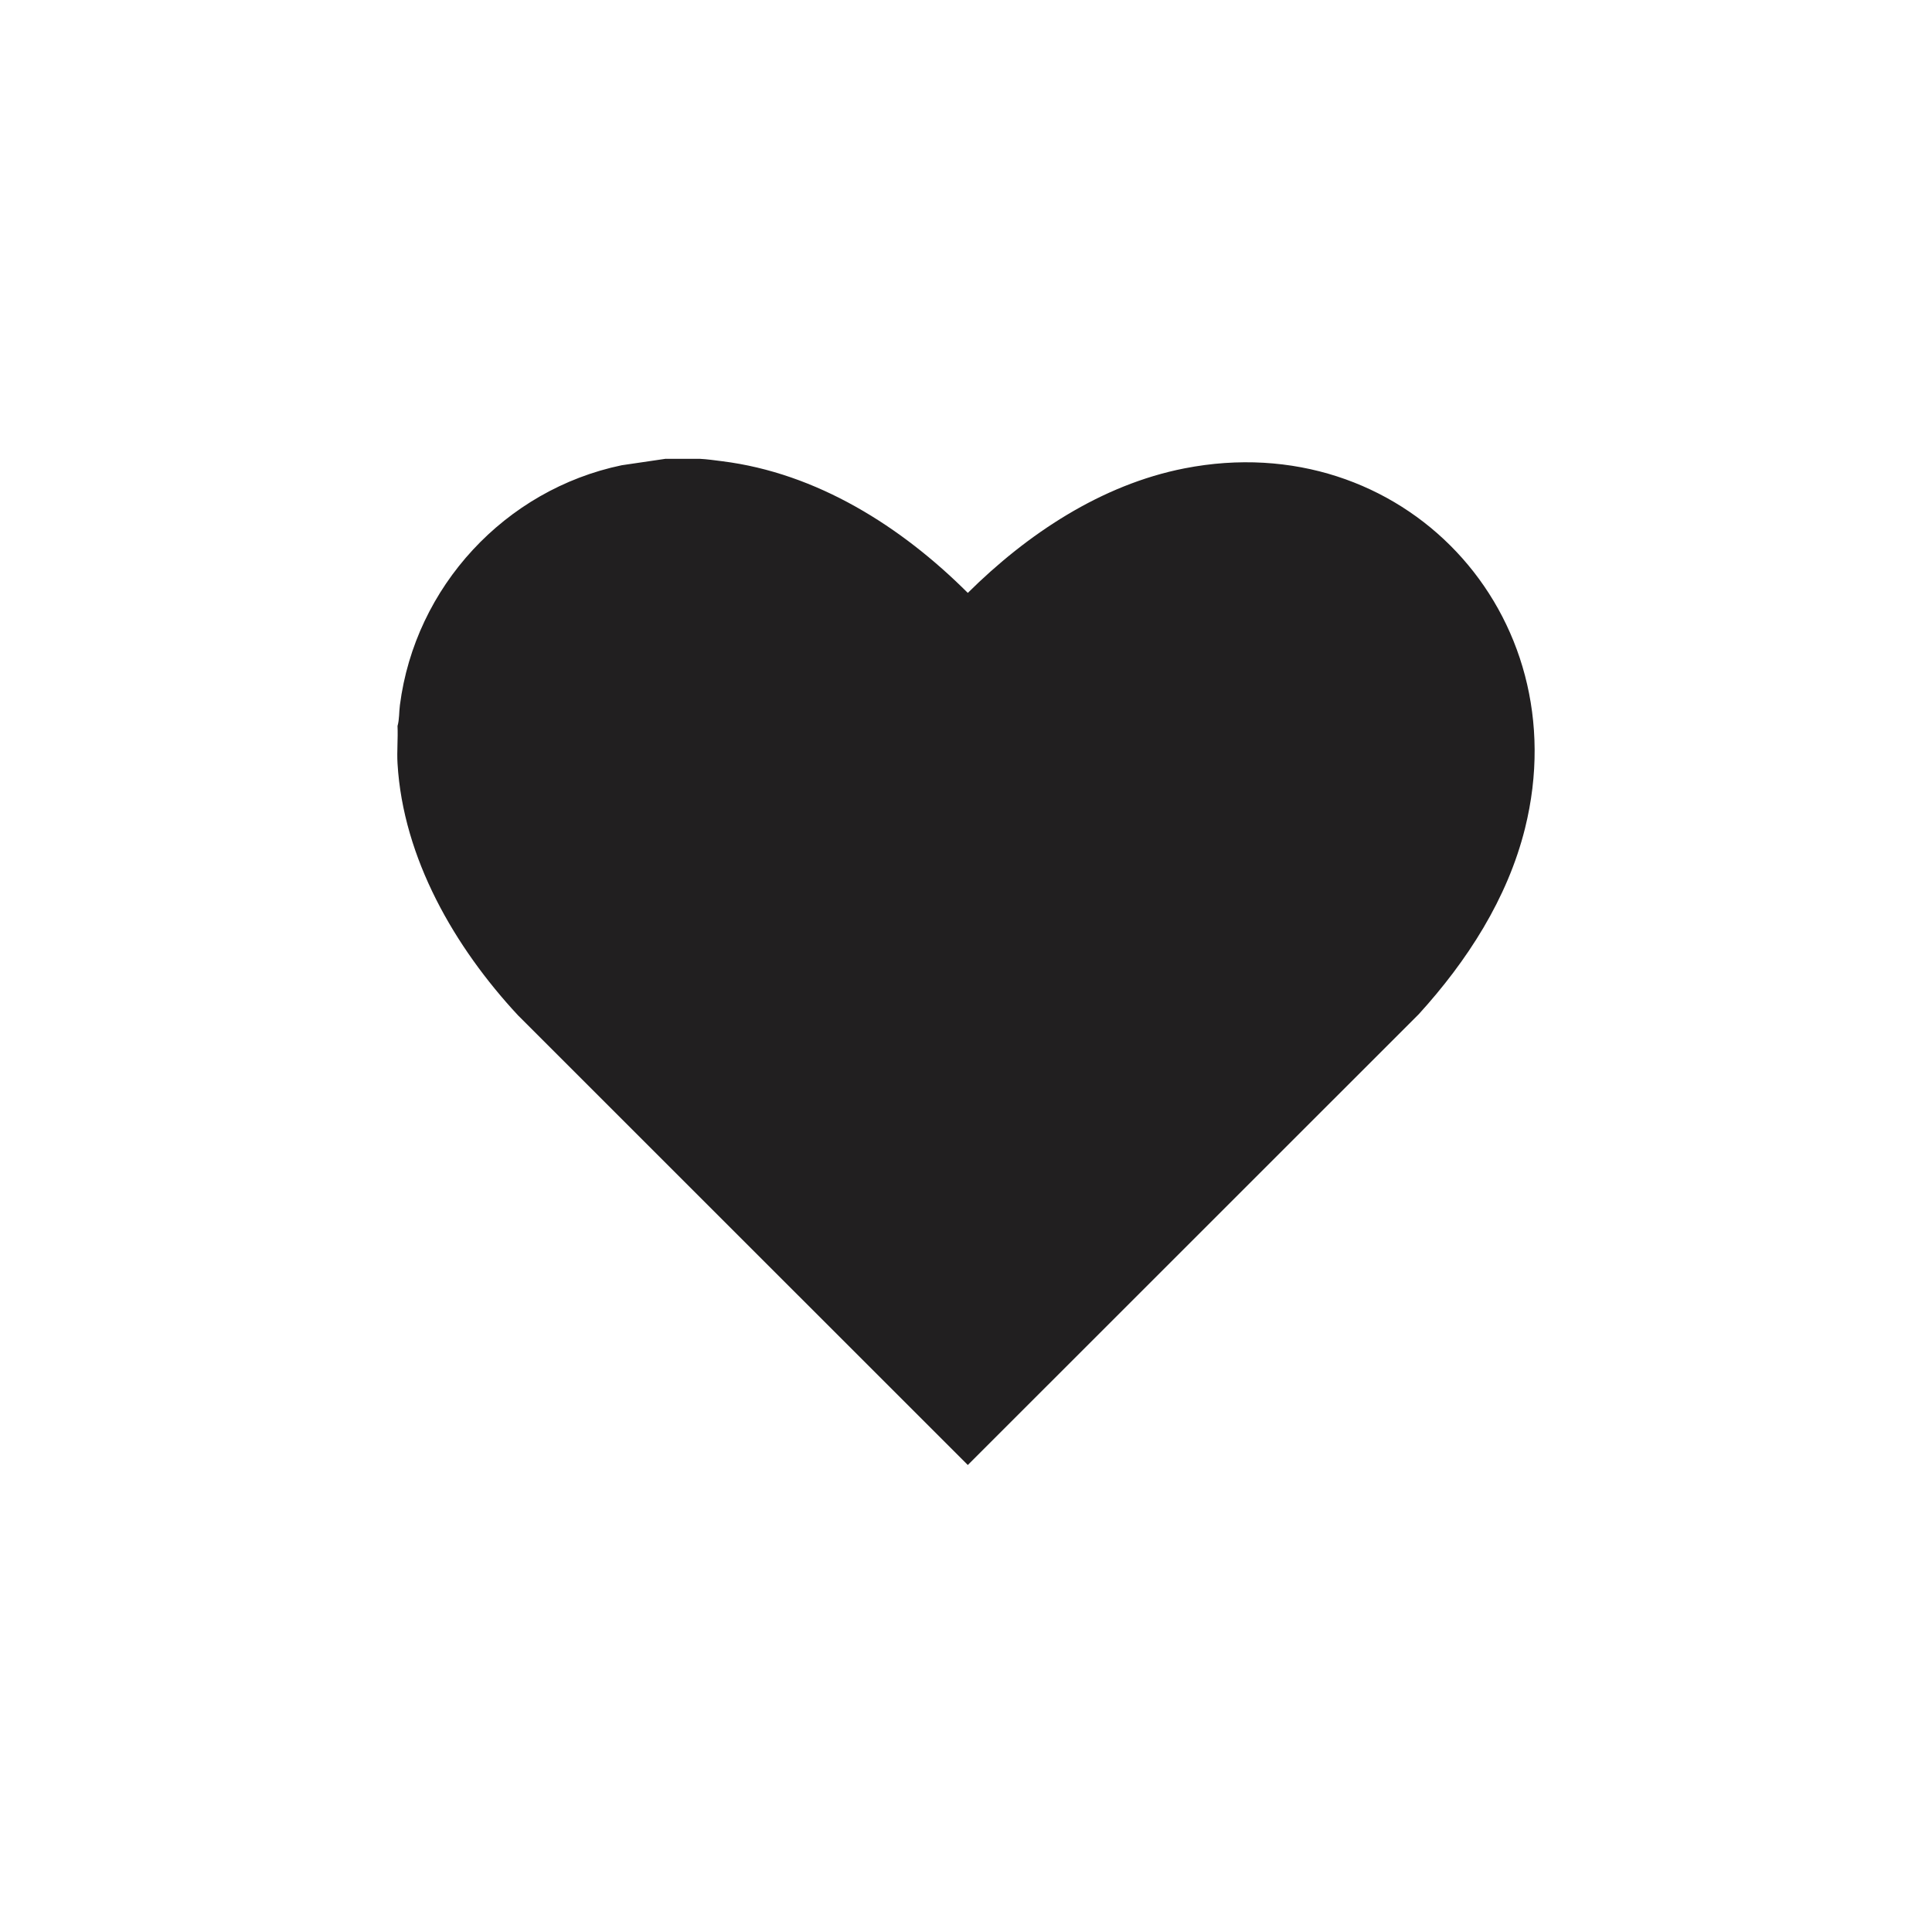 <?xml version="1.0" encoding="UTF-8"?>
<svg id="Layer_1" data-name="Layer 1" xmlns="http://www.w3.org/2000/svg" viewBox="0 0 234.84 233.88">
  <defs>
    <style>
      .cls-1 {
        fill: #211f20;
      }
    </style>
  </defs>
  <path class="cls-1" d="M80.94,55.77l-5.37.79c-14.18,2.96-25.11,14.77-26.96,29.16-.11.82-.06,1.75-.29,2.54.07,1.51-.09,3.06,0,4.56.68,11.52,6.95,22.34,14.65,30.62l54.67,54.66,54.81-54.8c5.87-6.45,10.79-14.04,12.92-22.6,6.49-26.13-14.94-48.95-41.4-43.76-10.11,1.98-19.13,8-26.33,15.14-8.07-8.06-18.34-14.57-29.87-16.01-.86-.11-1.86-.25-2.68-.29h-4.15Z"/>
</svg>